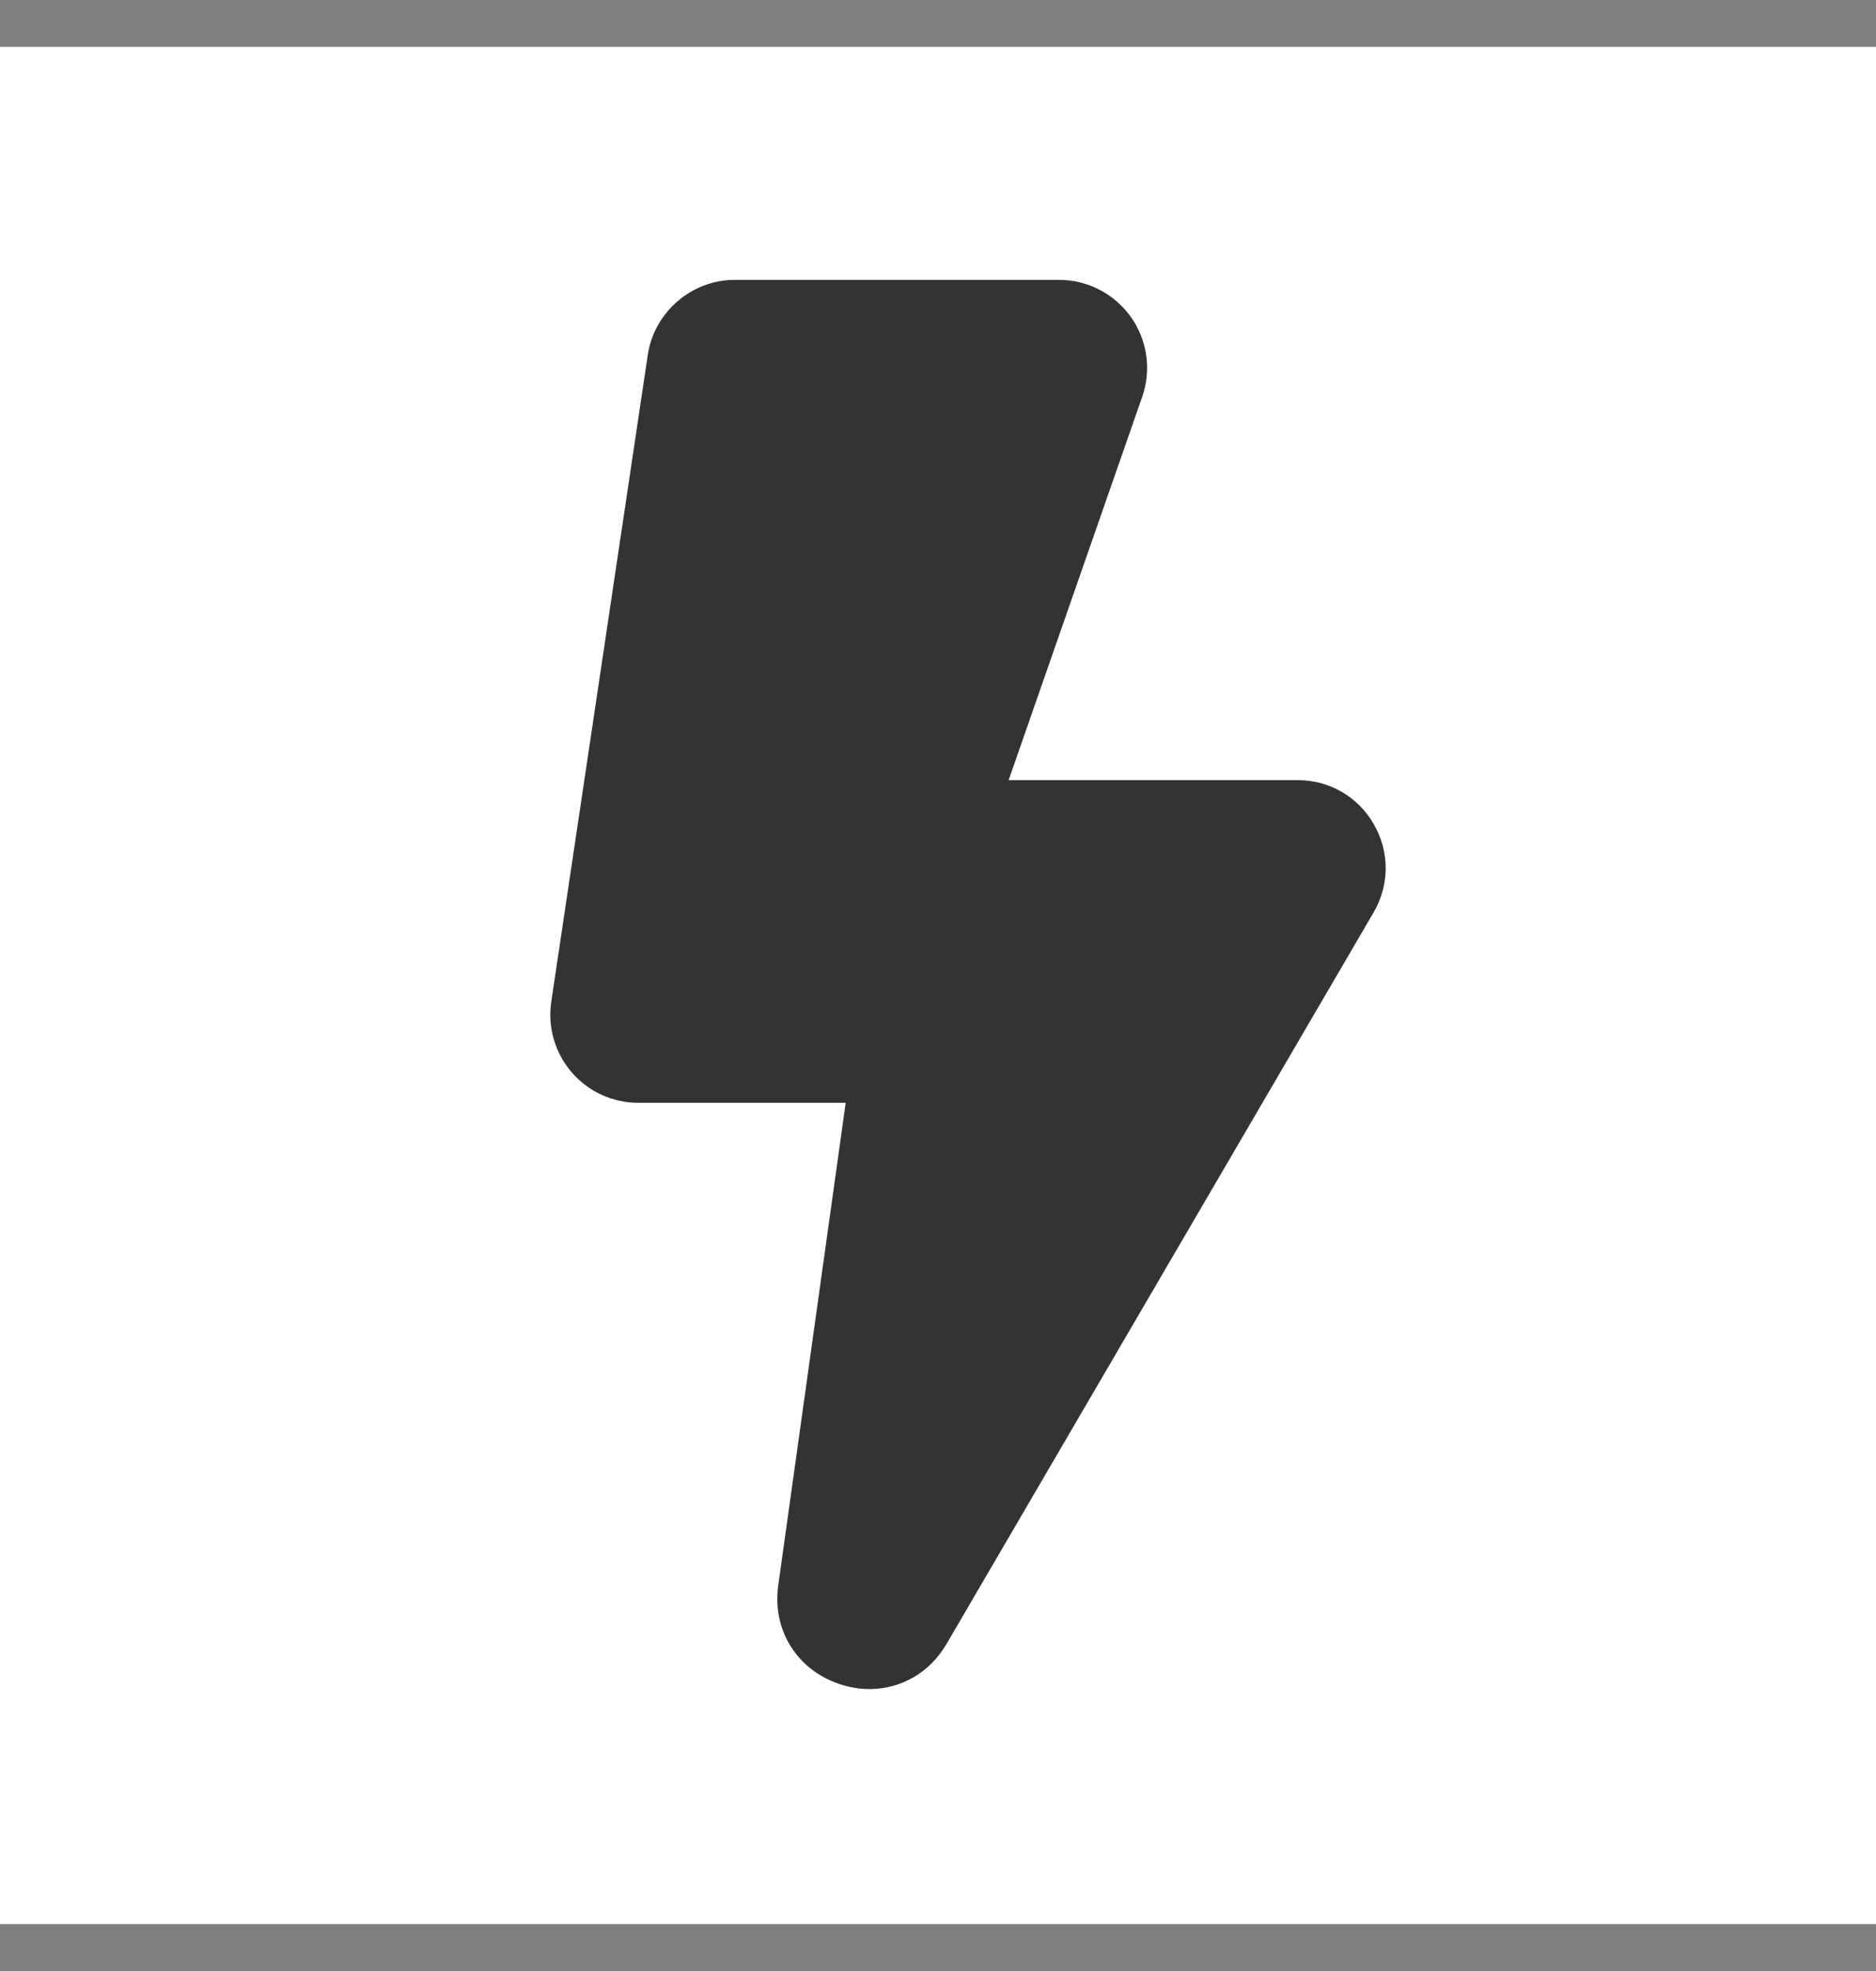 <svg width="20" height="21" viewBox="0 0 20 21" fill="none" xmlns="http://www.w3.org/2000/svg">
<rect x="0" y="0" width="20" height="21" fill="#808080" stroke="none"/>
<rect width="20" height="20" transform="translate(0 0.5)" fill="white"/>
<path d="M9.27 17.996C9.161 17.996 9.05 17.977 8.939 17.939C8.489 17.783 8.231 17.361 8.297 16.89L9.016 11.75H6.804C6.531 11.75 6.272 11.631 6.094 11.424C5.916 11.217 5.837 10.944 5.877 10.674L6.906 3.781C6.974 3.326 7.372 2.982 7.833 2.982H11.292C11.595 2.982 11.88 3.13 12.056 3.377C12.232 3.624 12.277 3.942 12.177 4.228L10.753 8.312H13.834C14.174 8.312 14.478 8.488 14.647 8.783C14.816 9.078 14.815 9.429 14.643 9.723L10.093 17.512C9.912 17.823 9.604 17.996 9.27 17.996Z" fill="#333333"/>
</svg>
